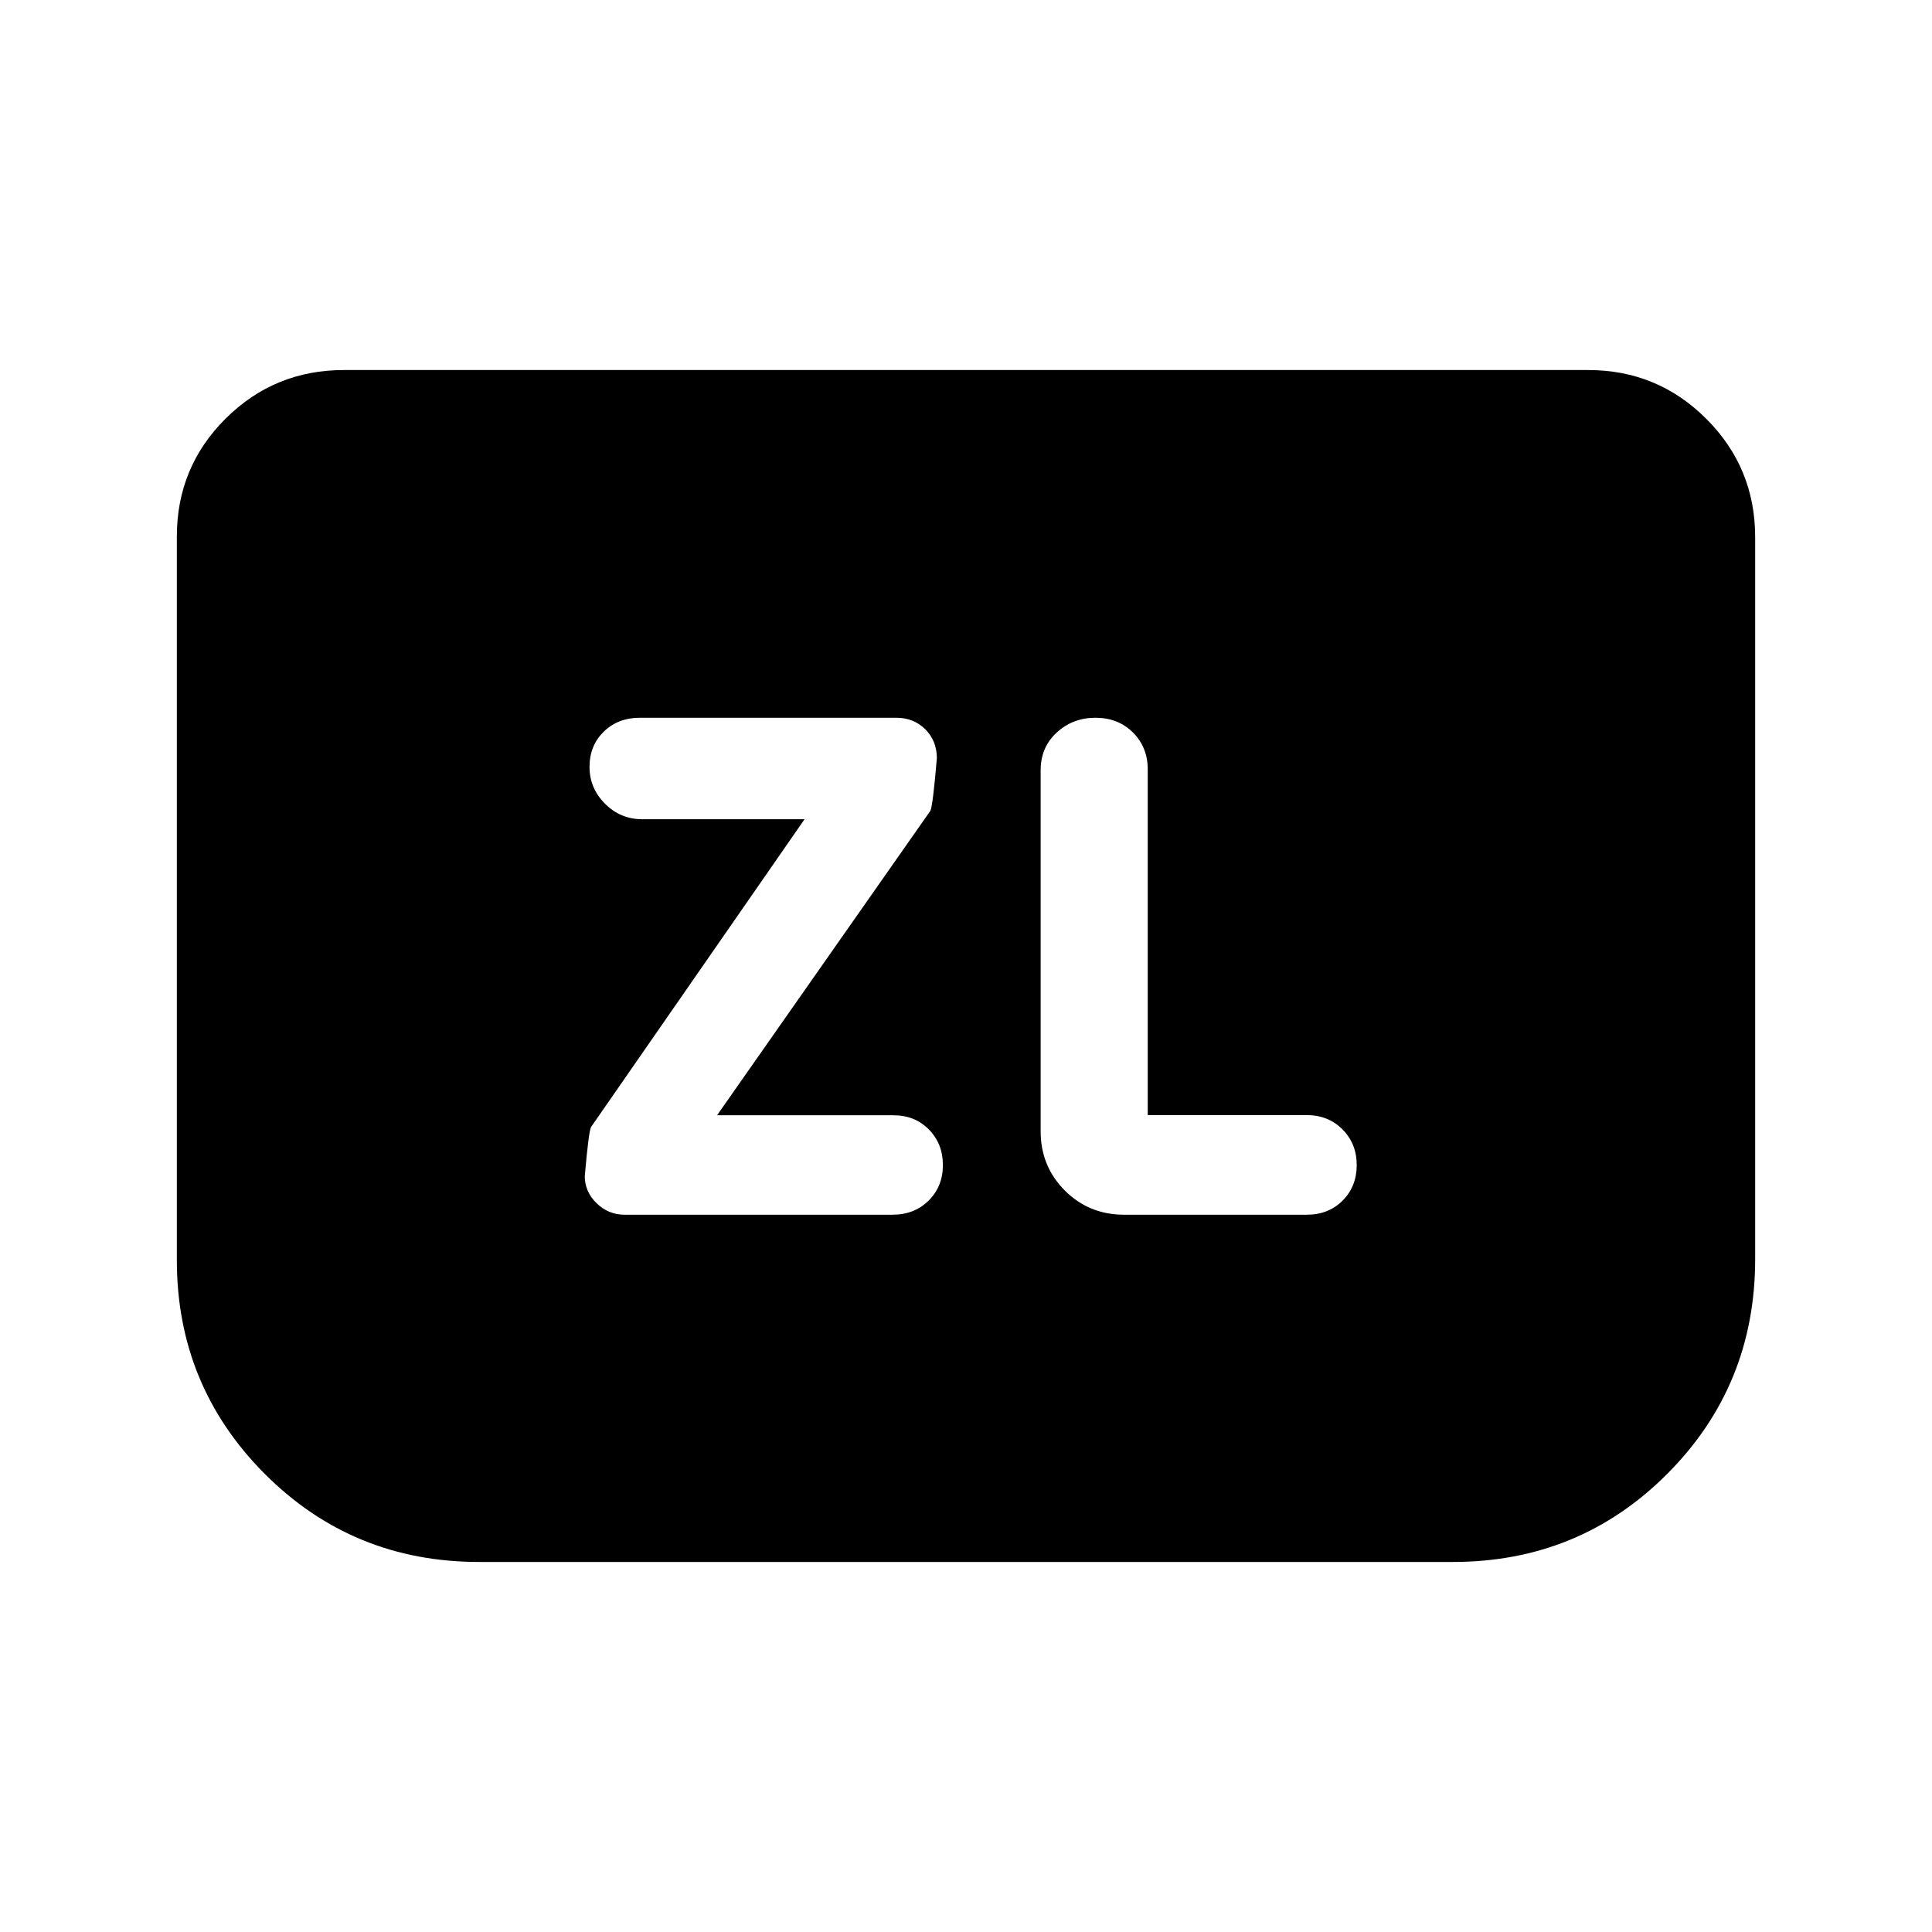 <svg xmlns="http://www.w3.org/2000/svg" height="20" viewBox="0 -960 960 960" width="20"><path d="m356.3-405.83 105.98-151.26q1.24-2.48 3.24-26.11 0-8.67-5.74-14.41-5.75-5.74-14.43-5.74H317.96q-10.87 0-17.95 6.91t-7.08 17.51q0 10.6 7.7 18.3 7.7 7.7 18.48 7.7h80.67L293.8-400.15q-1.23 1.48-3.23 24.56 0 7.74 5.87 13.46 5.87 5.72 13.94 5.72h133.1q10.89 0 17.97-7.03 7.07-7.03 7.07-17.63 0-10.6-6.95-17.68-6.96-7.08-17.64-7.08H356.3Zm214-.09v-171.81q0-10.94-7.33-18.28-7.34-7.34-18.62-7.34-11.27 0-19.27 7.34-7.99 7.34-7.99 18.77v179.33q0 17.45 12.02 29.47 12.02 12.03 29.48 12.03h90.78q10.76 0 17.77-7.03t7.01-17.63q0-10.6-7.06-17.73-7.06-7.12-17.9-7.12H570.3Zm301.83-287.21v358.8q0 62.87-43.67 106.67-43.68 43.79-106.55 43.79H238.09q-62.87 0-106.55-43.79-43.67-43.8-43.67-106.19v-359.52q0-34.54 24.26-58.65t58.74-24.11h618.26q34.48 0 58.74 24.26 24.26 24.26 24.26 58.74Z"/></svg>